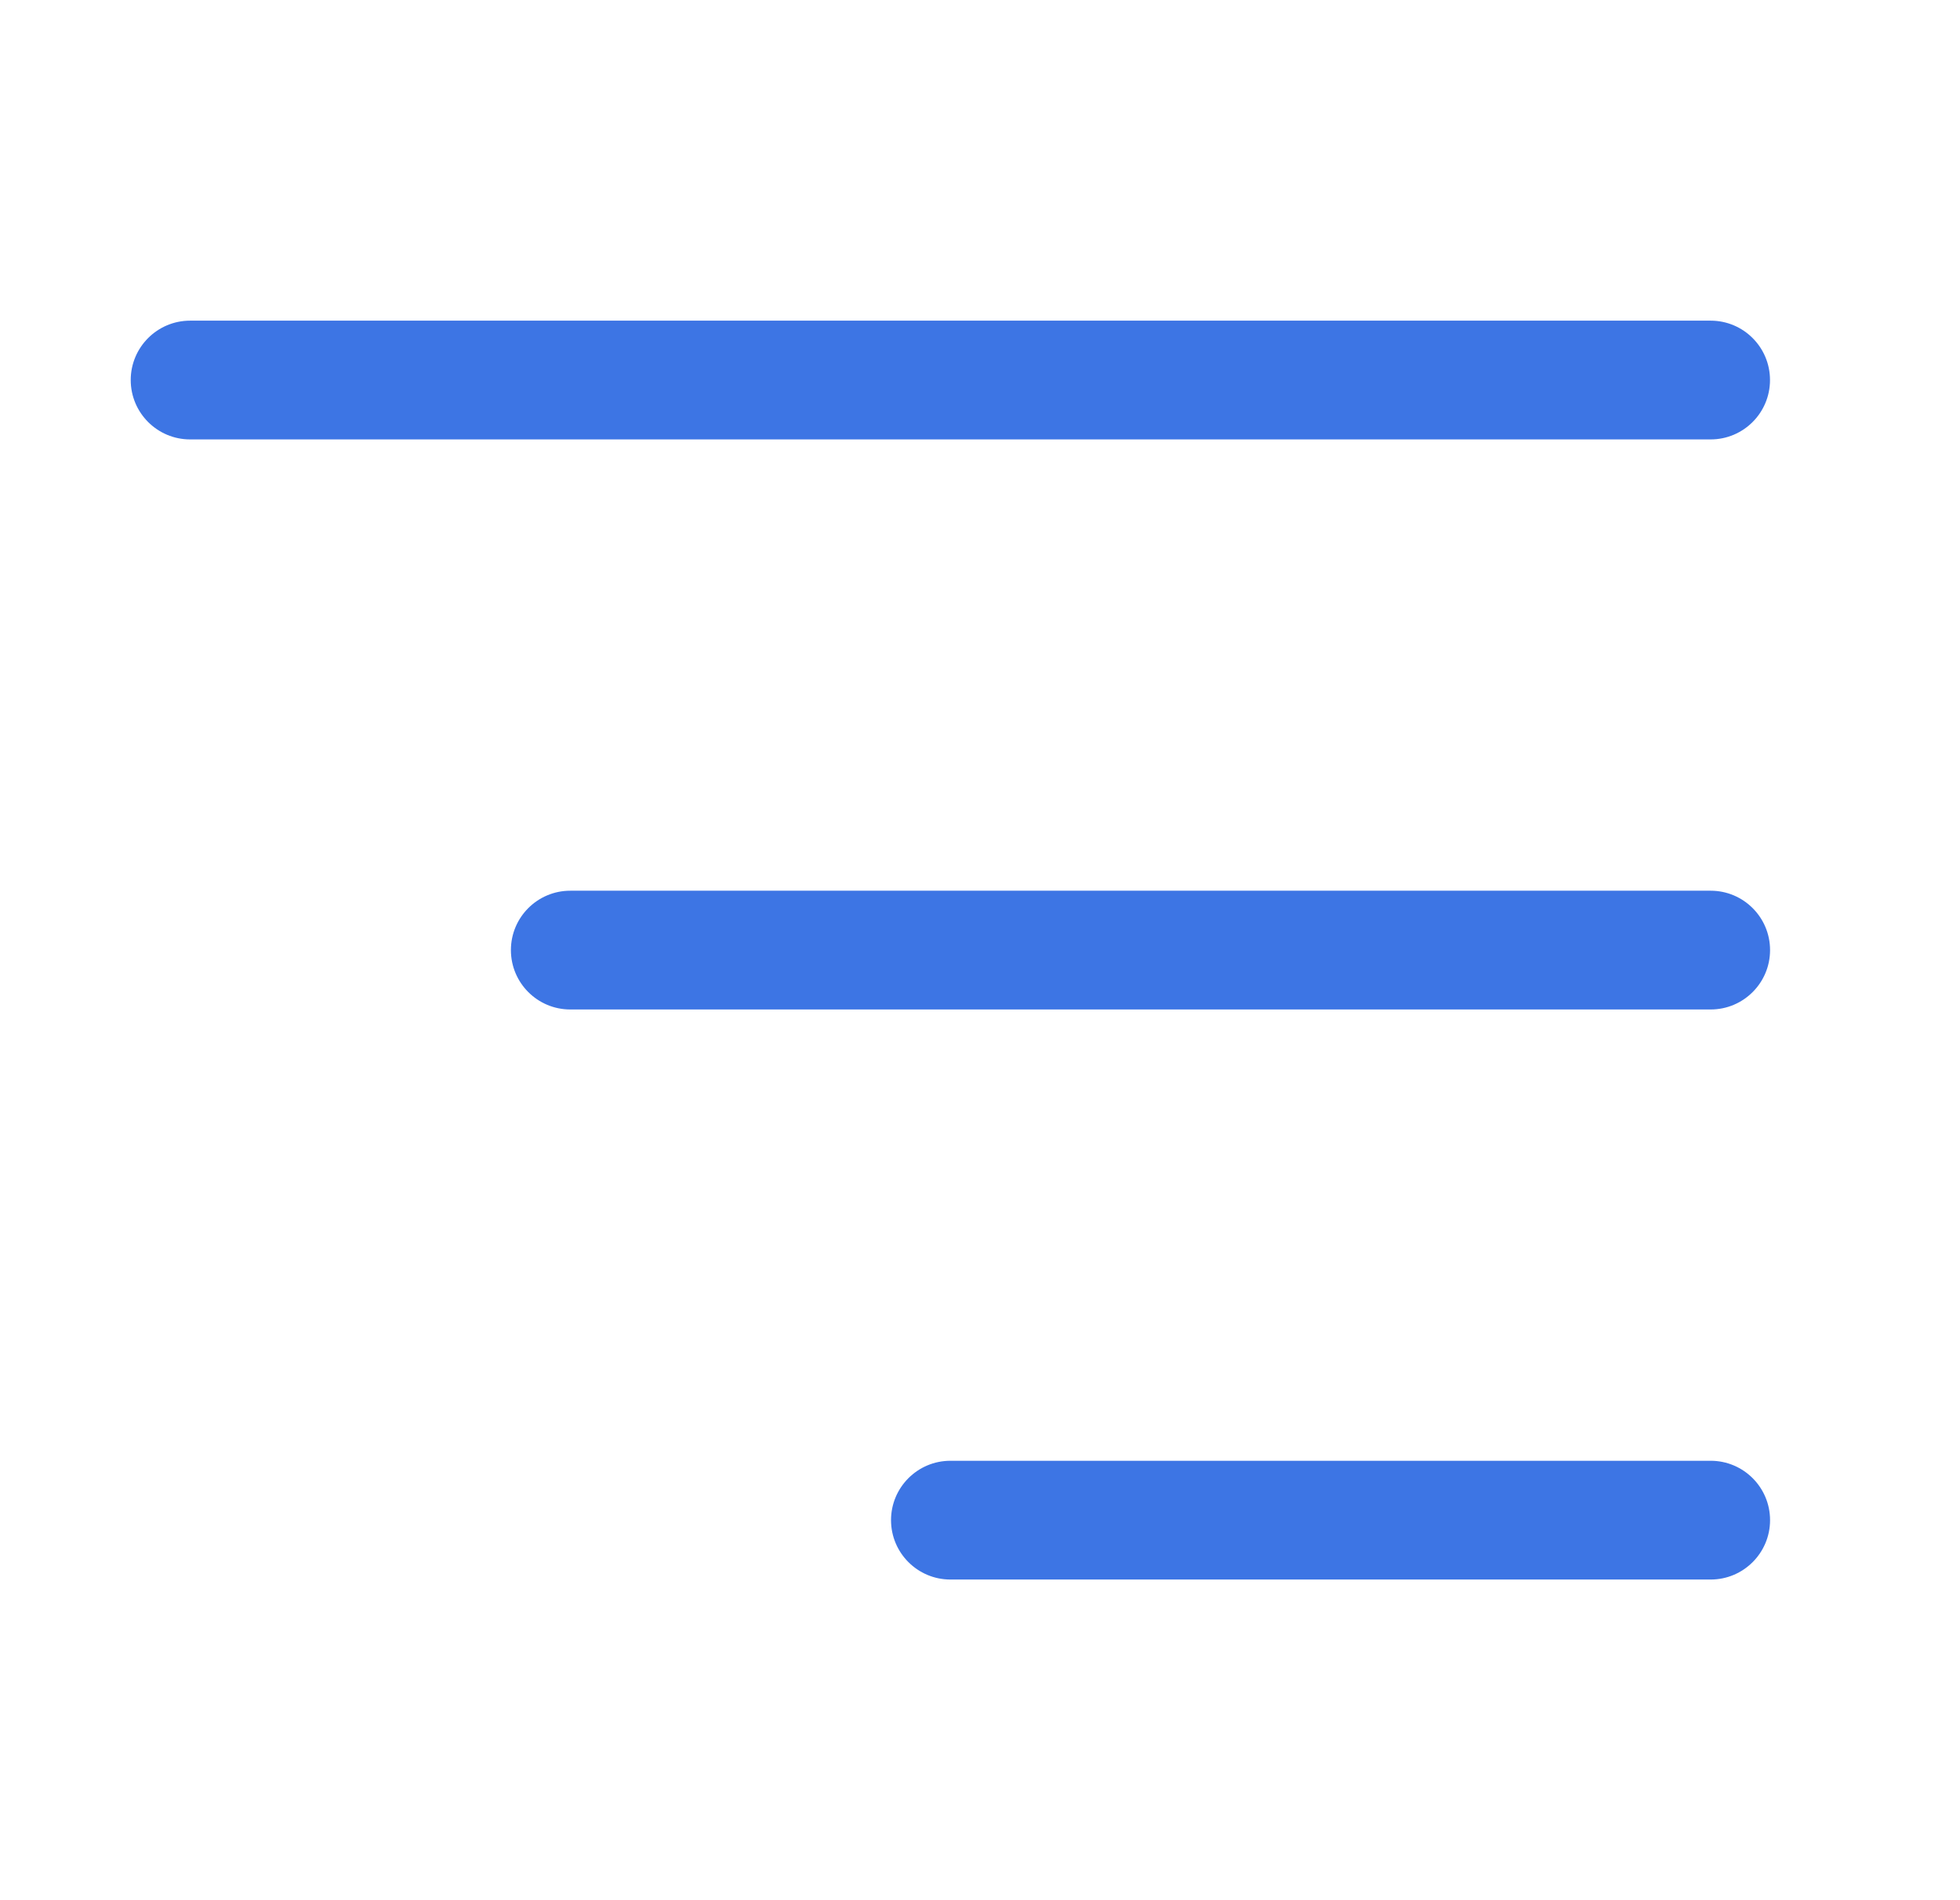 <svg width="33" height="32" viewBox="0 0 33 32" fill="none" xmlns="http://www.w3.org/2000/svg">
<path d="M2.201 6.4C2.201 5.848 2.649 5.4 3.201 5.4H28.801C29.354 5.4 29.801 5.848 29.801 6.4C29.801 6.952 29.354 7.4 28.801 7.4H3.201C2.649 7.4 2.201 6.952 2.201 6.4Z" fill="#3D75E4"/>
<path d="M8.602 16C8.602 15.448 9.049 15 9.602 15H28.802C29.354 15 29.802 15.448 29.802 16C29.802 16.552 29.354 17 28.802 17H9.602C9.049 17 8.602 16.552 8.602 16Z" fill="#3D75E4"/>
<path d="M16.002 24.6C15.45 24.6 15.002 25.048 15.002 25.6C15.002 26.152 15.45 26.6 16.002 26.6H28.802C29.354 26.6 29.802 26.152 29.802 25.6C29.802 25.048 29.354 24.6 28.802 24.6H16.002Z" fill="#3D75E4"/>
</svg>
